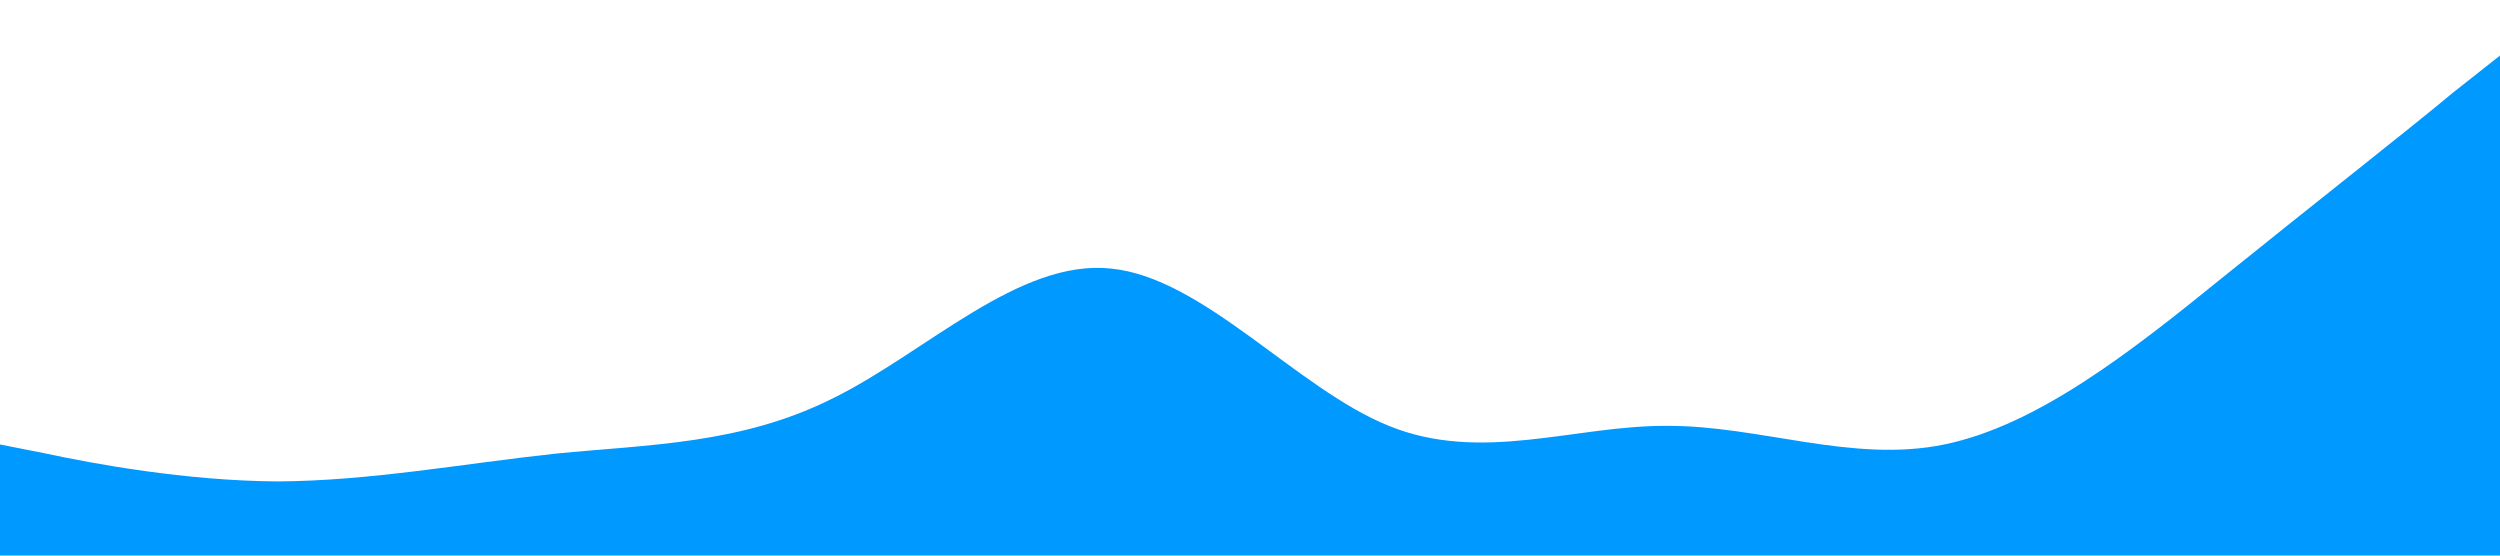 <?xml version="1.0" standalone="no"?><svg xmlns="http://www.w3.org/2000/svg" viewBox="0 0 1440 320"><path fill="#0099ff" fill-opacity="1" d="M0,256L26.7,261.3C53.3,267,107,277,160,277.3C213.3,277,267,267,320,261.3C373.3,256,427,256,480,229.3C533.3,203,587,149,640,154.7C693.3,160,747,224,800,245.3C853.3,267,907,245,960,245.3C1013.3,245,1067,267,1120,256C1173.3,245,1227,203,1280,160C1333.3,117,1387,75,1413,53.3L1440,32L1440,320L1413.3,320C1386.7,320,1333,320,1280,320C1226.7,320,1173,320,1120,320C1066.7,320,1013,320,960,320C906.7,320,853,320,800,320C746.7,320,693,320,640,320C586.7,320,533,320,480,320C426.7,320,373,320,320,320C266.7,320,213,320,160,320C106.7,320,53,320,27,320L0,320Z"></path></svg>